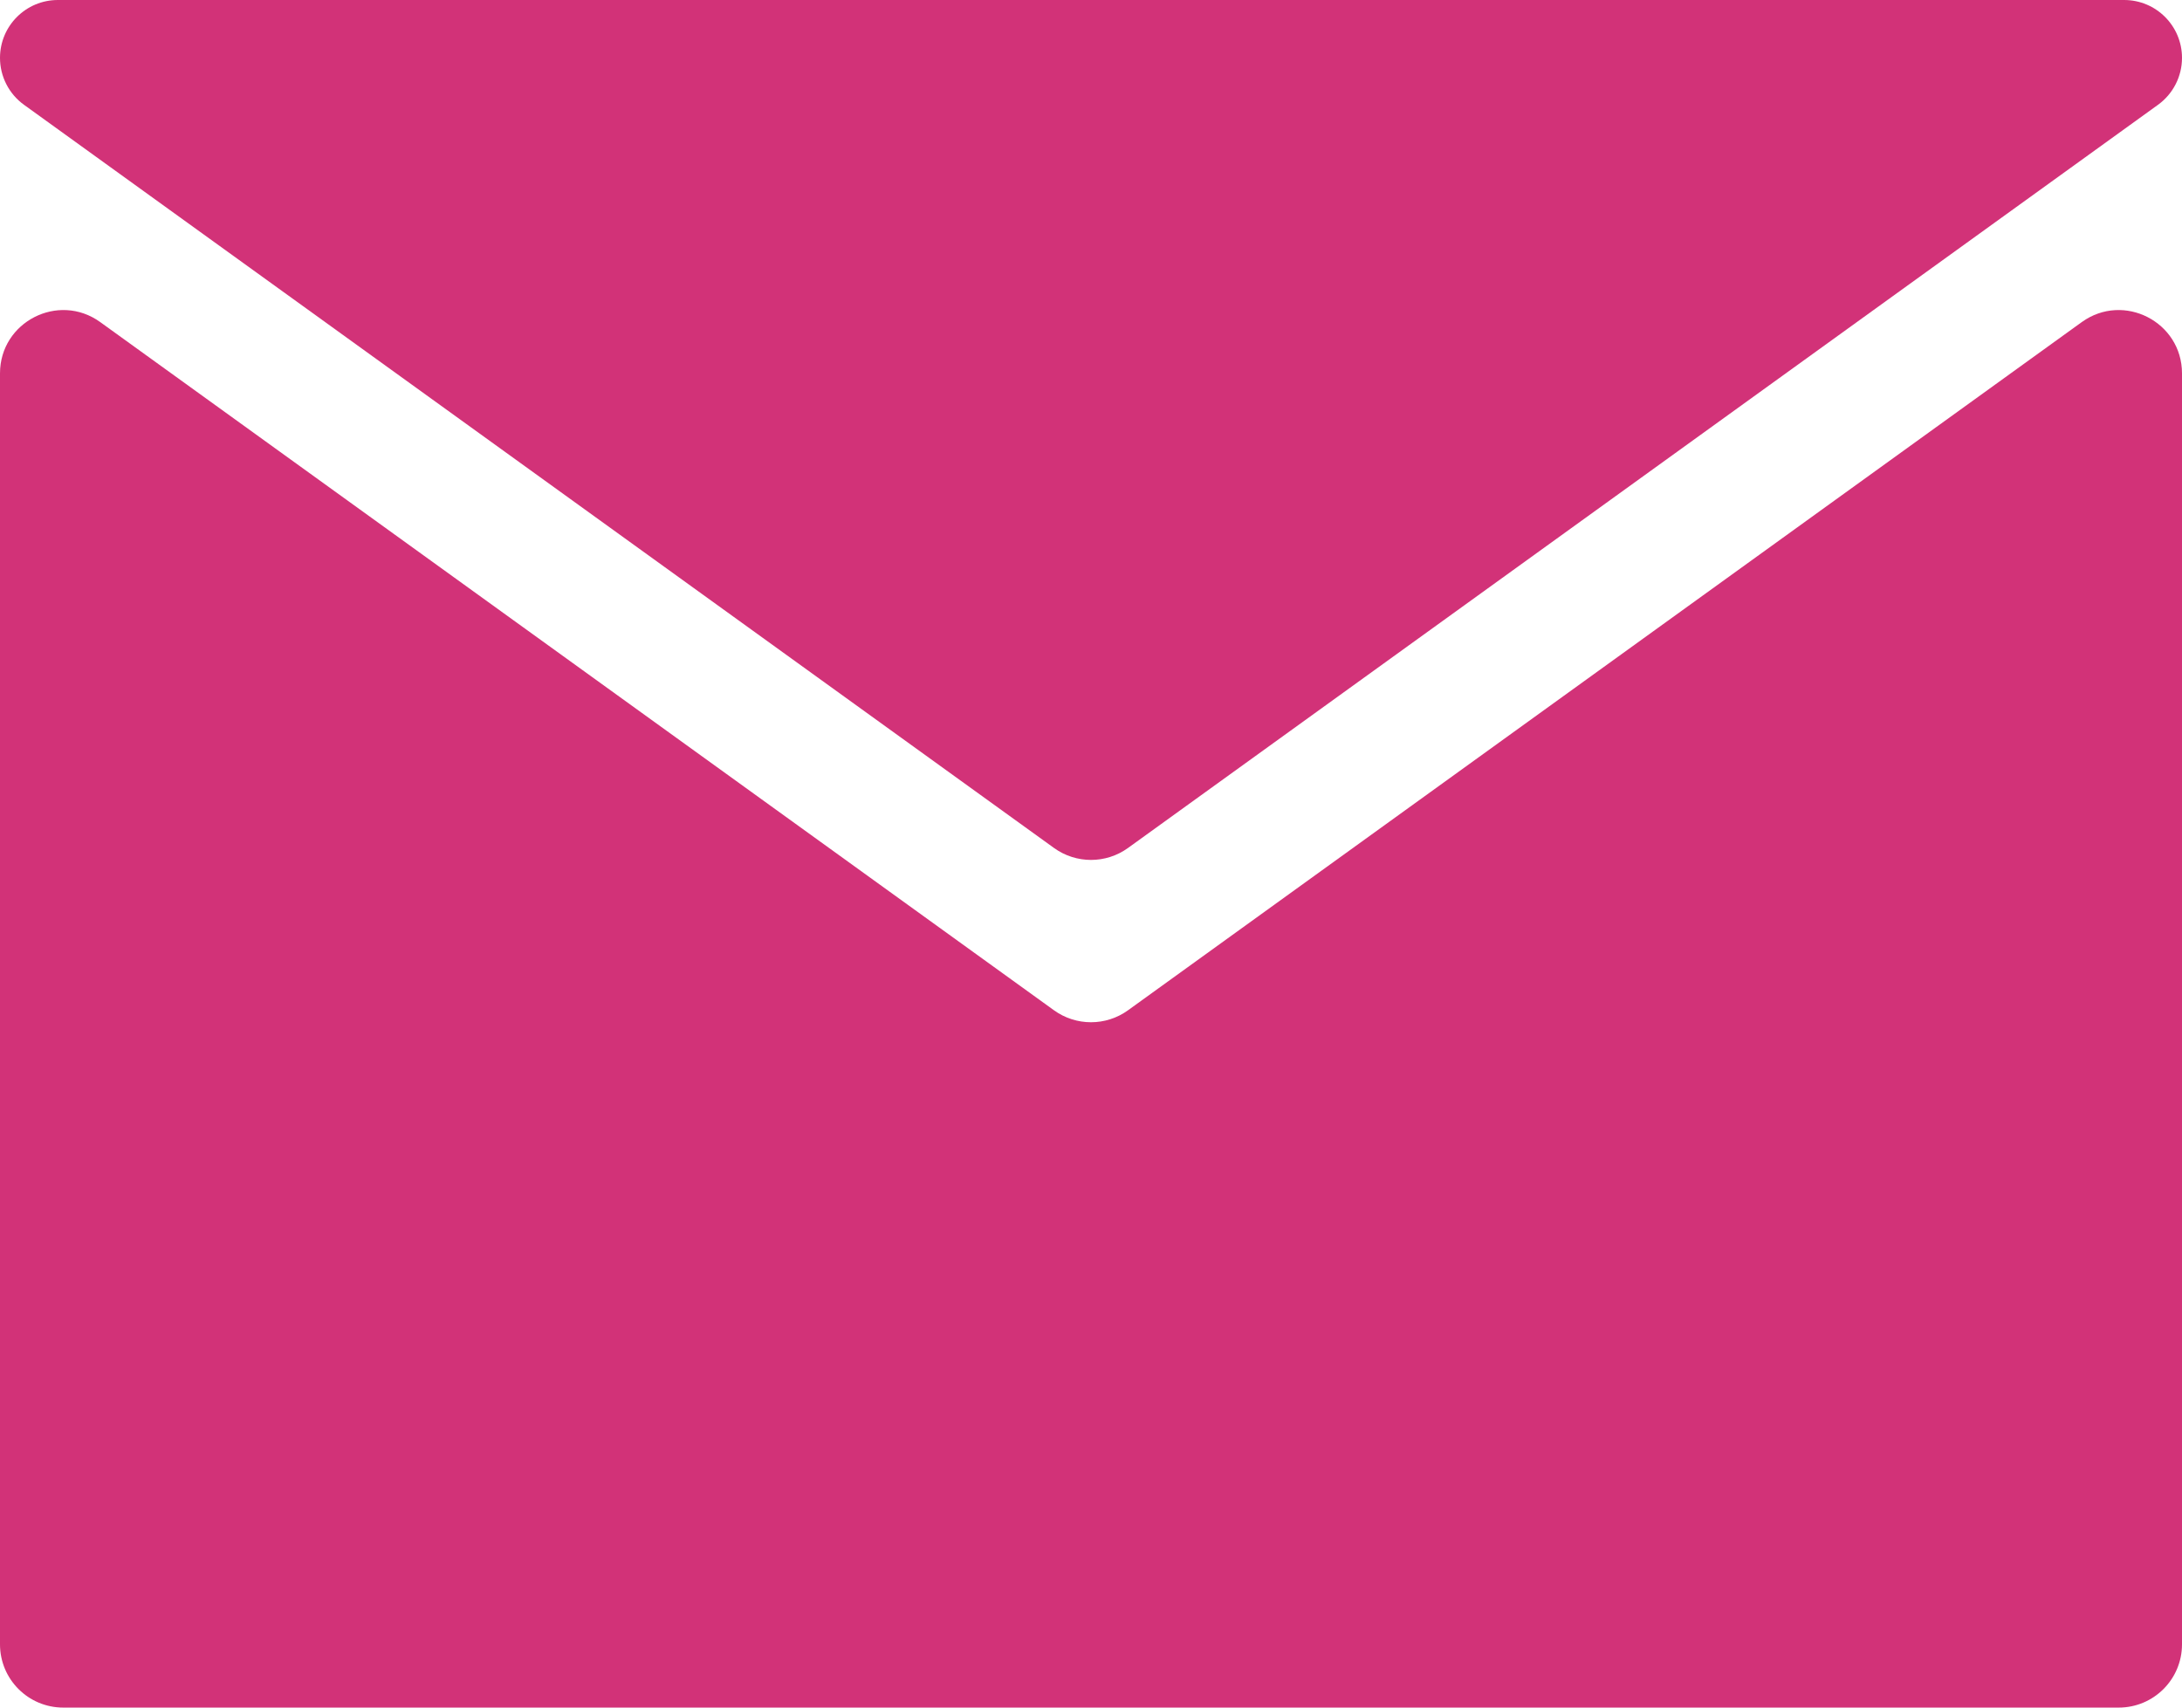 <svg width="69" height="54" viewBox="0 0 69 54" fill="none" xmlns="http://www.w3.org/2000/svg">
<path d="M0 1.83C0 0.819 0.819 -1.3701e-05 1.83 -1.3701e-05H67.17C68.181 -1.3701e-05 69 0.819 69 1.83V1.83C69 2.418 68.718 2.97 68.241 3.314L35.67 26.816C34.972 27.32 34.028 27.32 33.33 26.816L0.759 3.314C0.282 2.97 0 2.418 0 1.83V1.83Z" fill="#D23278"/>
<path d="M69 52C69 53.105 68.105 54 67 54H2C0.895 54 0 53.105 0 52V11.808C0 10.177 1.848 9.232 3.17 10.186L33.33 31.949C34.028 32.453 34.972 32.453 35.67 31.949L65.83 10.186C67.152 9.232 69 10.177 69 11.808V52Z" fill="#D23278"/>
</svg>
